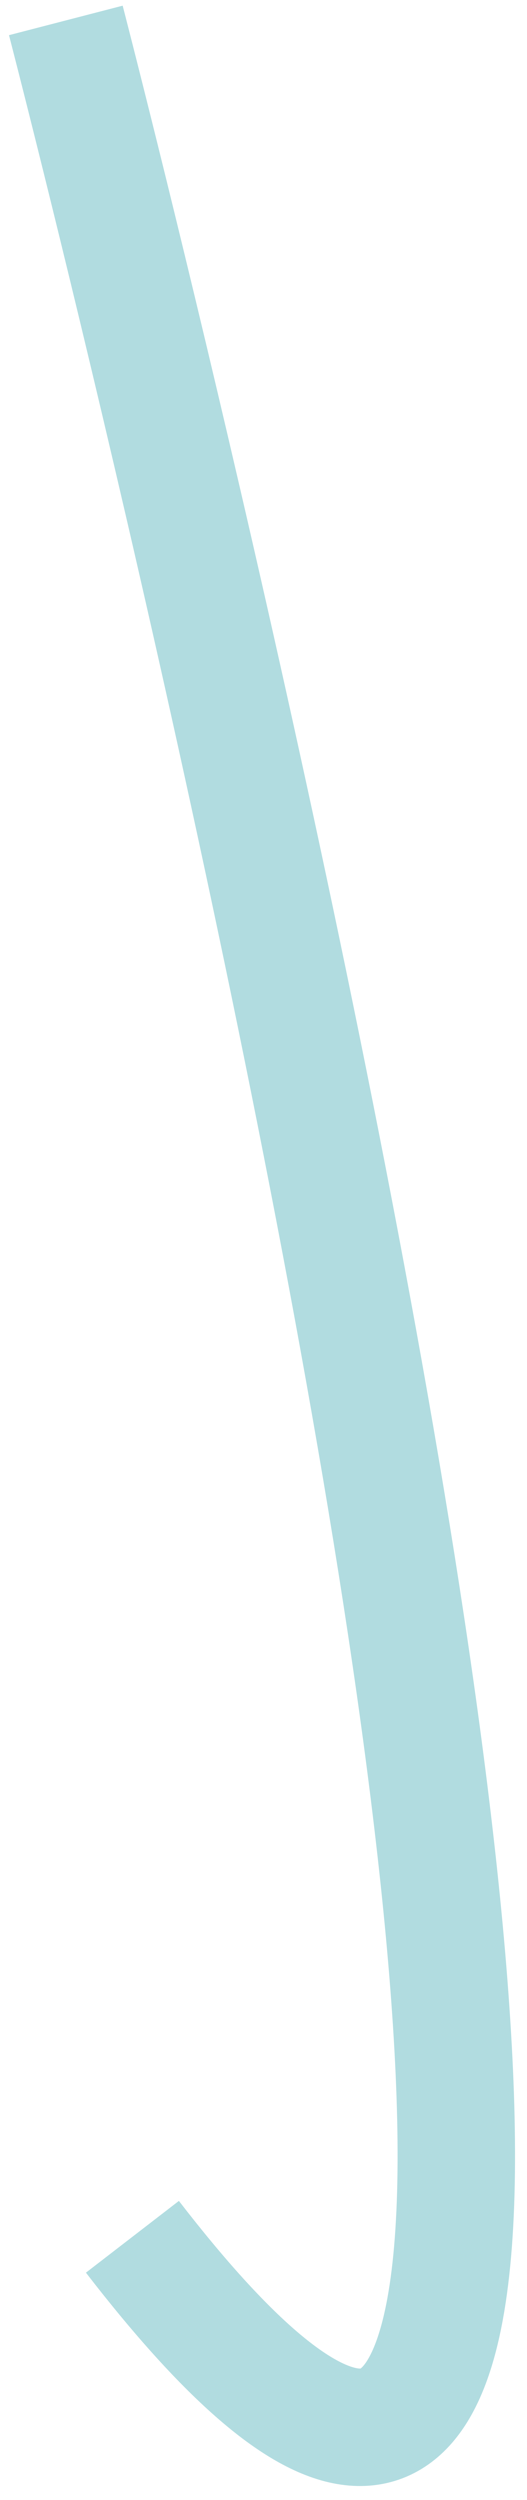 <?xml version="1.0" encoding="UTF-8" standalone="no"?>
<svg width="35px" height="166px" viewBox="0 0 35 166" version="1.1" xmlns="http://www.w3.org/2000/svg" xmlns:xlink="http://www.w3.org/1999/xlink">
    <defs></defs>
    <g id="Page-1" stroke="none" stroke-width="1" fill="none" fill-rule="evenodd">
        <g id="oktober-03" transform="translate(-362, -3)" stroke="#B1DCE0" stroke-width="7.8">
            <path d="M392.306,164.17 C392.306,164.17 337.027,-48.898 387.884,17.005" id="Shape-Copy" transform="translate(379.339, 84.263) rotate(180) translate(-379.339, -84.263) "></path>
        </g>
    </g>
</svg>